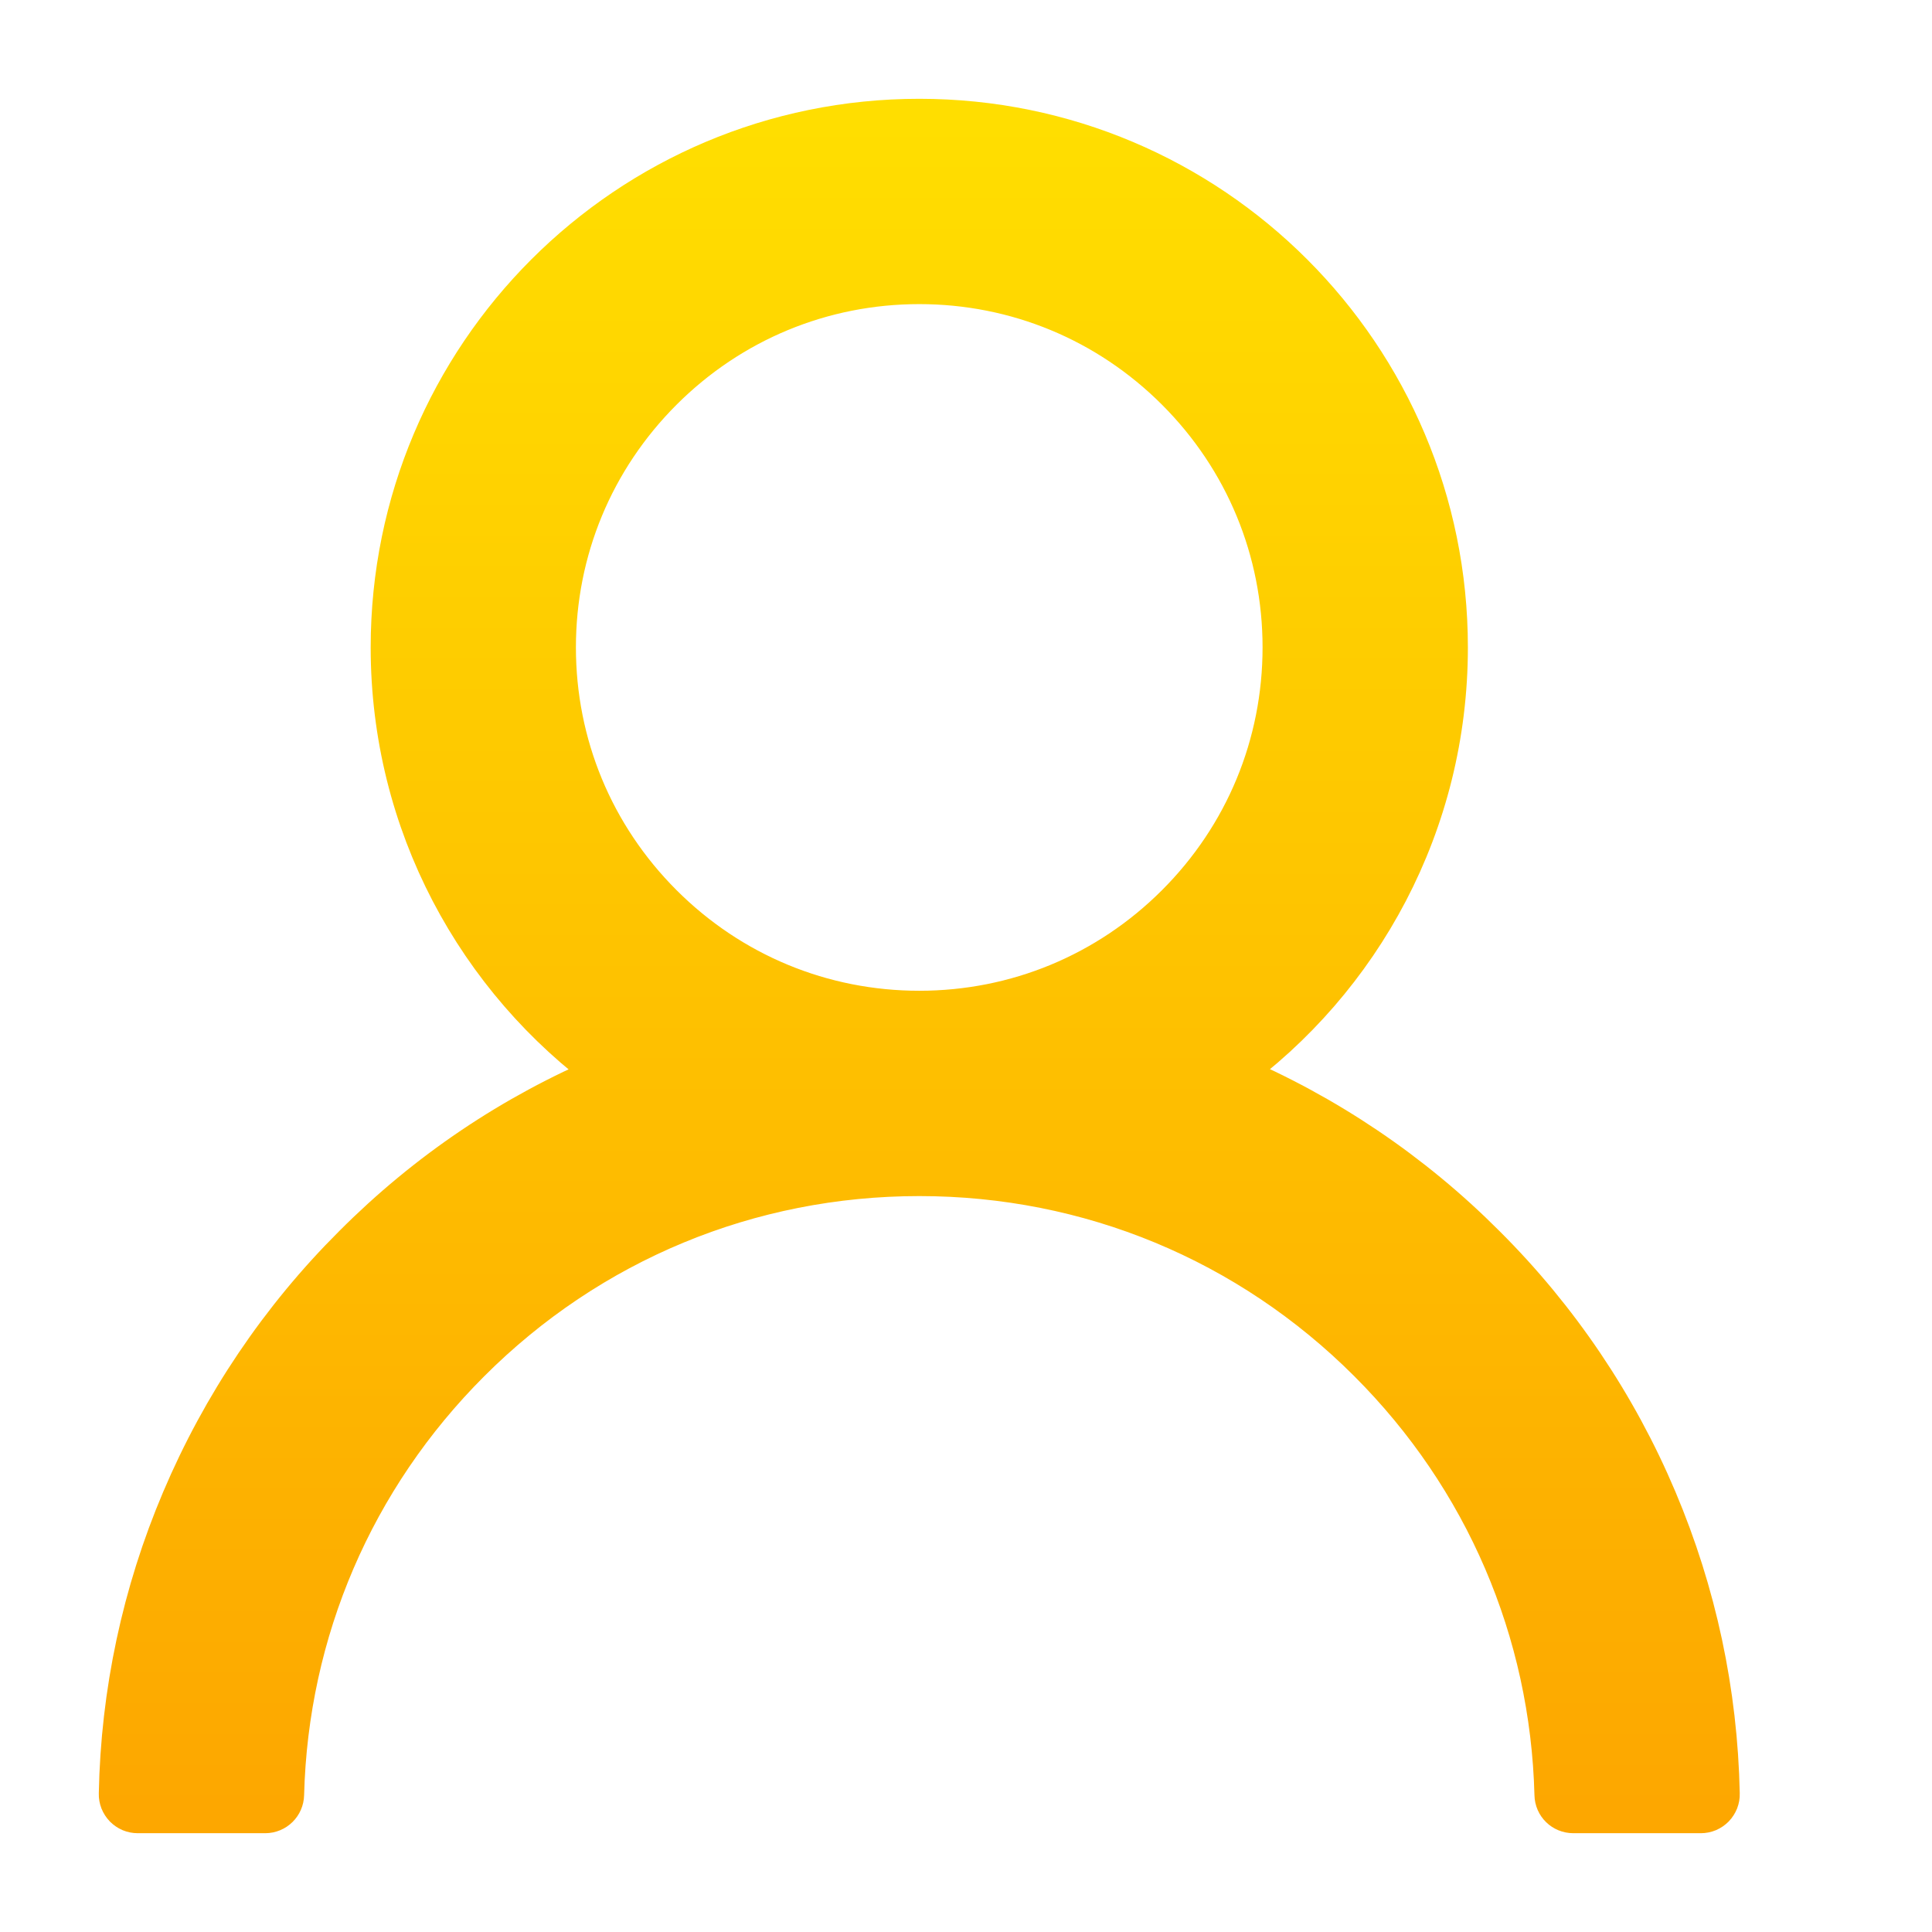<svg width="22" height="22" viewBox="0 0 22 22" fill="none" xmlns="http://www.w3.org/2000/svg">
<path d="M18.848 17.084C18.392 16.004 17.729 15.022 16.898 14.195C16.07 13.364 15.089 12.703 14.008 12.245C13.999 12.241 13.989 12.238 13.979 12.233C15.486 11.145 16.465 9.372 16.465 7.372C16.465 4.059 13.781 1.375 10.468 1.375C7.155 1.375 4.471 4.059 4.471 7.372C4.471 9.372 5.45 11.145 6.957 12.236C6.947 12.241 6.937 12.243 6.928 12.248C5.844 12.705 4.872 13.36 4.038 14.197C3.207 15.025 2.546 16.007 2.088 17.087C1.639 18.144 1.397 19.278 1.375 20.427C1.374 20.452 1.379 20.478 1.388 20.502C1.398 20.526 1.412 20.548 1.43 20.567C1.448 20.585 1.47 20.6 1.493 20.61C1.517 20.62 1.543 20.625 1.569 20.625H3.02C3.126 20.625 3.211 20.54 3.213 20.436C3.261 18.569 4.011 16.821 5.336 15.496C6.707 14.124 8.529 13.37 10.468 13.37C12.408 13.37 14.229 14.124 15.6 15.496C16.925 16.821 17.675 18.569 17.723 20.436C17.725 20.543 17.81 20.625 17.916 20.625H19.368C19.393 20.625 19.419 20.62 19.443 20.61C19.466 20.6 19.488 20.585 19.506 20.567C19.524 20.548 19.538 20.526 19.548 20.502C19.557 20.478 19.562 20.452 19.561 20.427C19.537 19.271 19.297 18.146 18.848 17.084ZM10.468 11.532C9.358 11.532 8.313 11.099 7.527 10.313C6.741 9.527 6.308 8.483 6.308 7.372C6.308 6.262 6.741 5.218 7.527 4.432C8.313 3.646 9.358 3.213 10.468 3.213C11.578 3.213 12.623 3.646 13.409 4.432C14.195 5.218 14.627 6.262 14.627 7.372C14.627 8.483 14.195 9.527 13.409 10.313C12.623 11.099 11.578 11.532 10.468 11.532Z" fill="url(#paint0_linear_451_2816)" stroke="url(#paint1_linear_451_2816)" stroke-width="0.5"/>
<defs>
<linearGradient id="paint0_linear_451_2816" x1="10.468" y1="20.625" x2="10.468" y2="1.375" gradientUnits="userSpaceOnUse">
<stop stop-color="#FDA700"/>
<stop offset="1" stop-color="#FFDE00"/>
</linearGradient>
<linearGradient id="paint1_linear_451_2816" x1="10.468" y1="20.625" x2="10.468" y2="1.375" gradientUnits="userSpaceOnUse">
<stop stop-color="#FDA700"/>
<stop offset="1" stop-color="#FFDE00"/>
</linearGradient>
</defs>
</svg>
